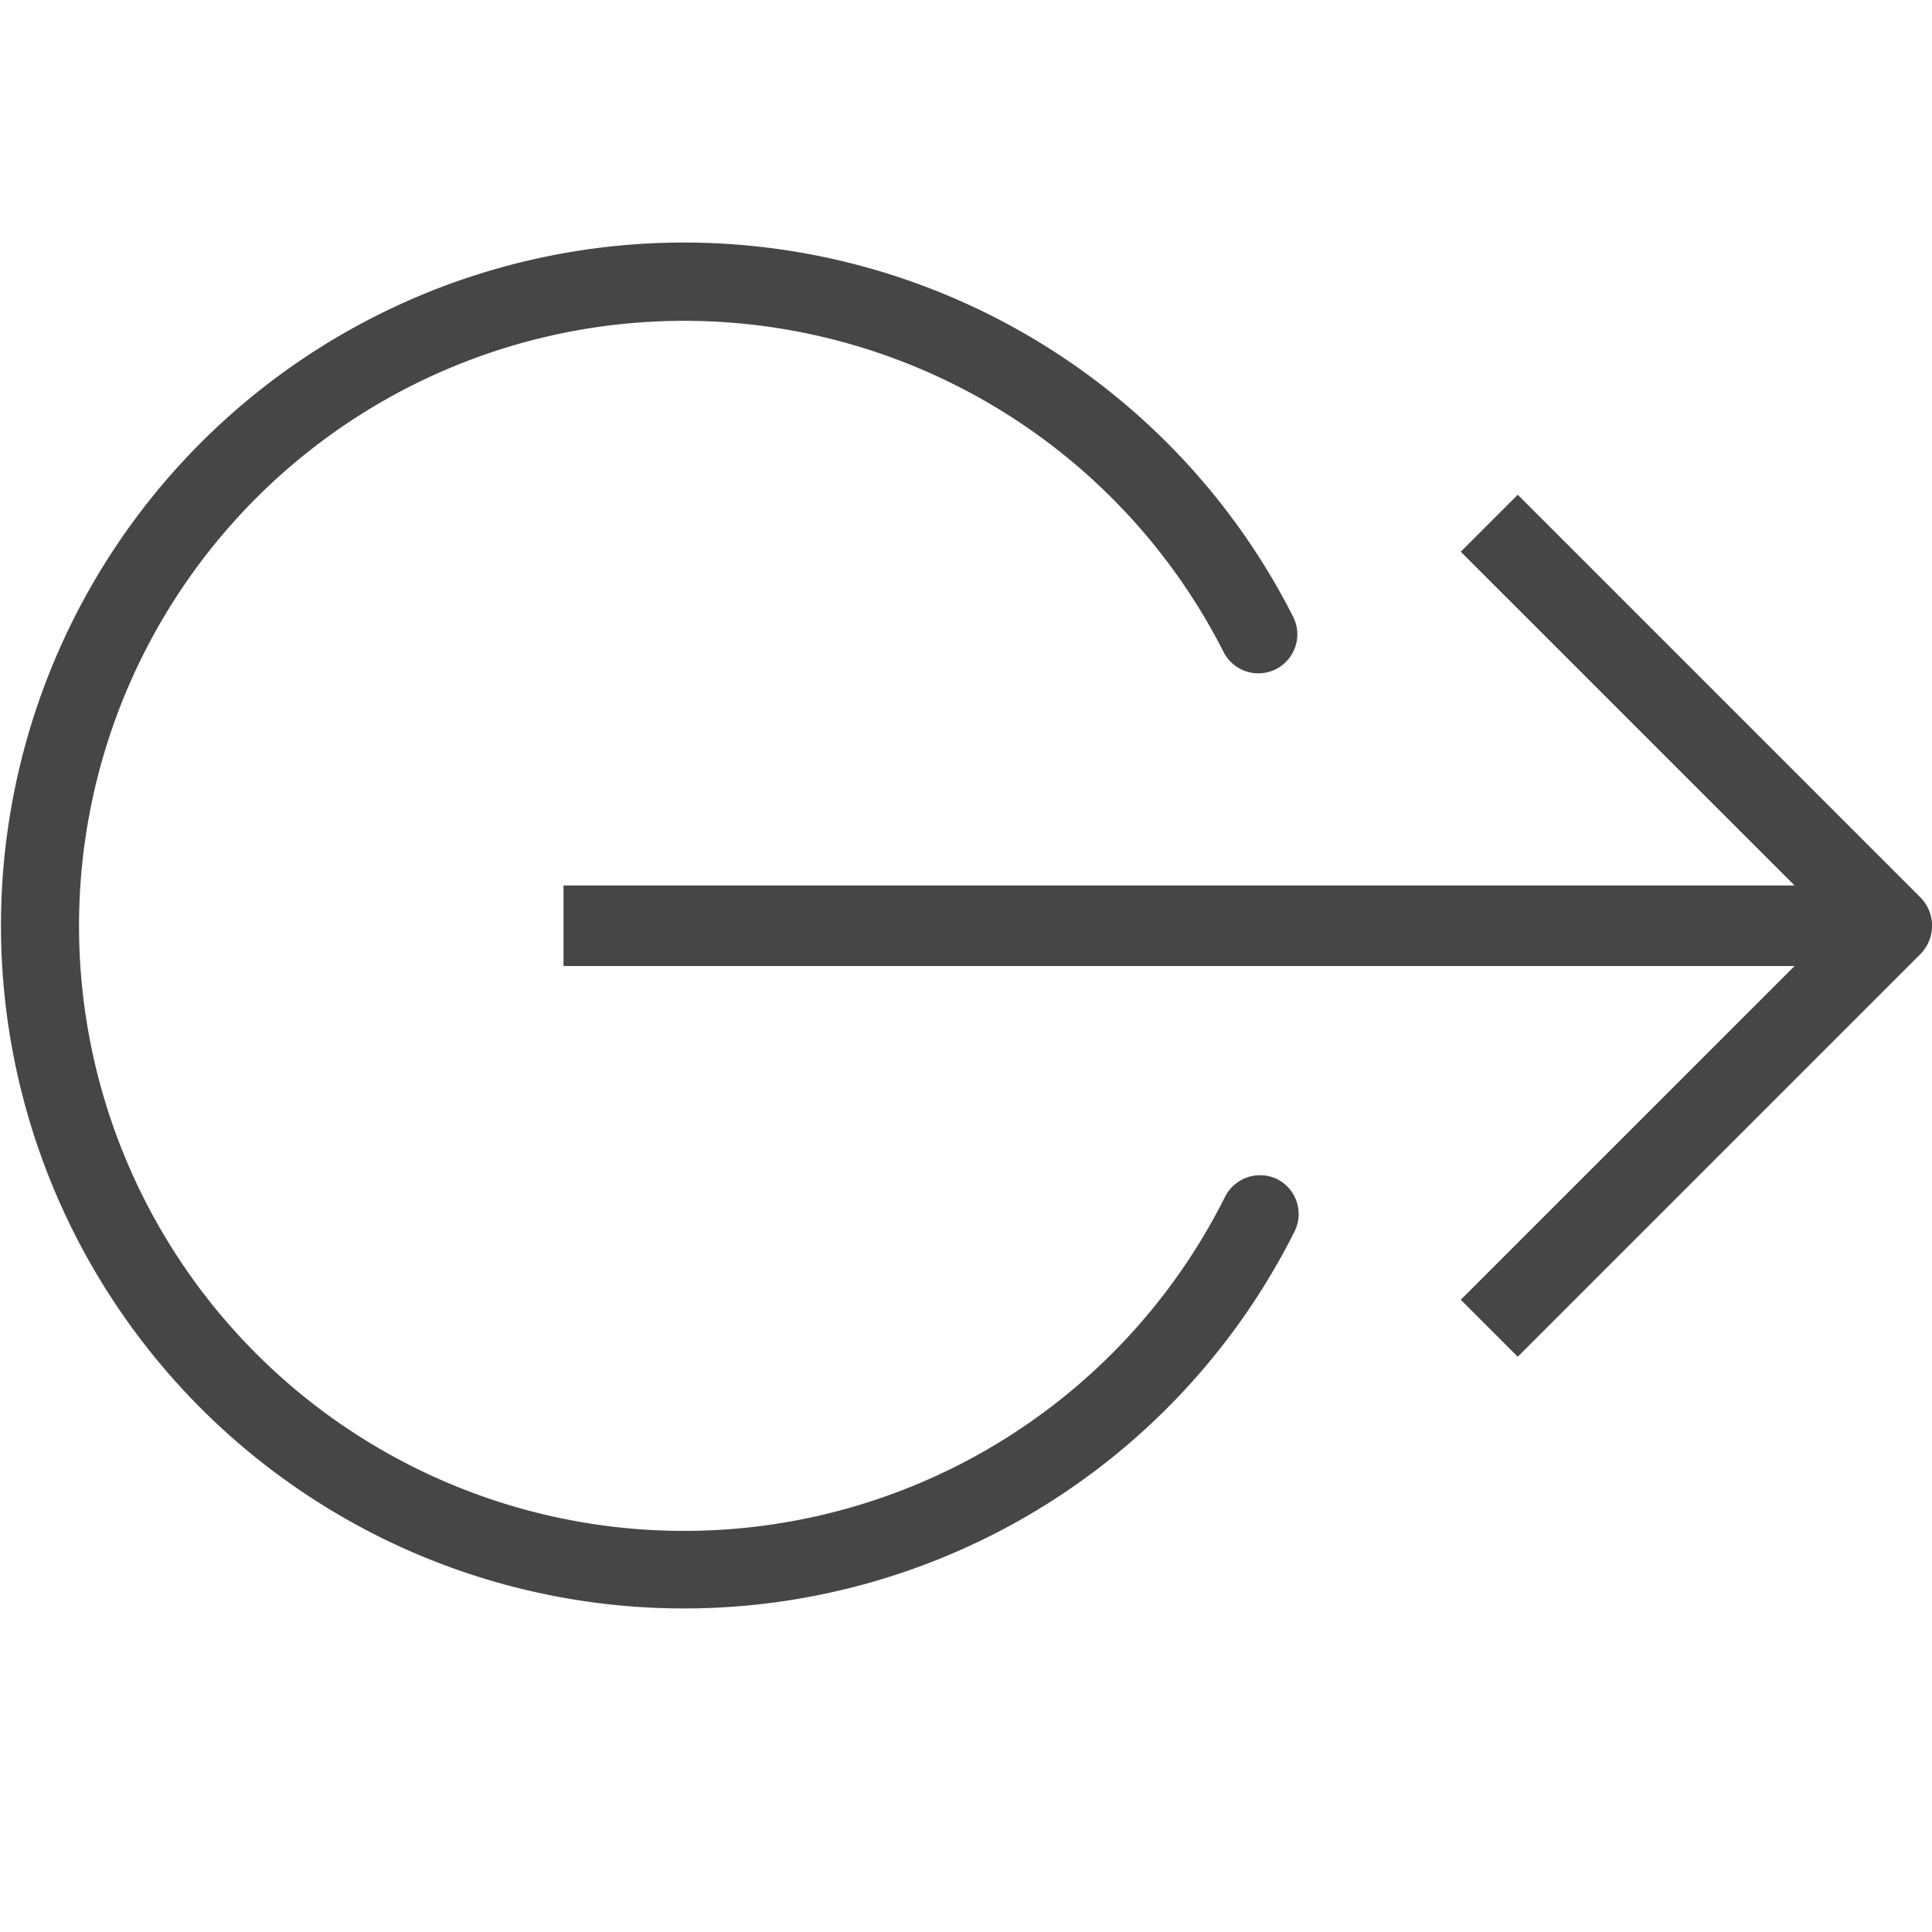 <svg version="1.1" id="Artwork" xmlns="http://www.w3.org/2000/svg" xmlns:xlink="http://www.w3.org/1999/xlink" x="0px" y="0px" width="24px" height="24px" viewBox="0 0 24 24" enable-background="new 0 0 24 24" xml:space="preserve">
    
  <path class="aw-theme-iconOutline" fill="#464646" d="M15.87,14.65a.487.487,0,0,0-.651.215A7.516,7.516,0,1,1,15.2,8.1a.484.484,0,0,0,.863-.44,8.484,8.484,0,1,0,.018,7.638A.485.485,0,0,0,15.87,14.65Z" transform="translate(0)"/>
  <path class="aw-theme-iconOutline" fill="#464646" d="M23.854,11.146l-5-5-.708.708L22.293,11H7v1H22.293l-4.147,4.146.708.708,5-5A.5.5,0,0,0,23.854,11.146Z" transform="translate(0)"/>
</svg>
